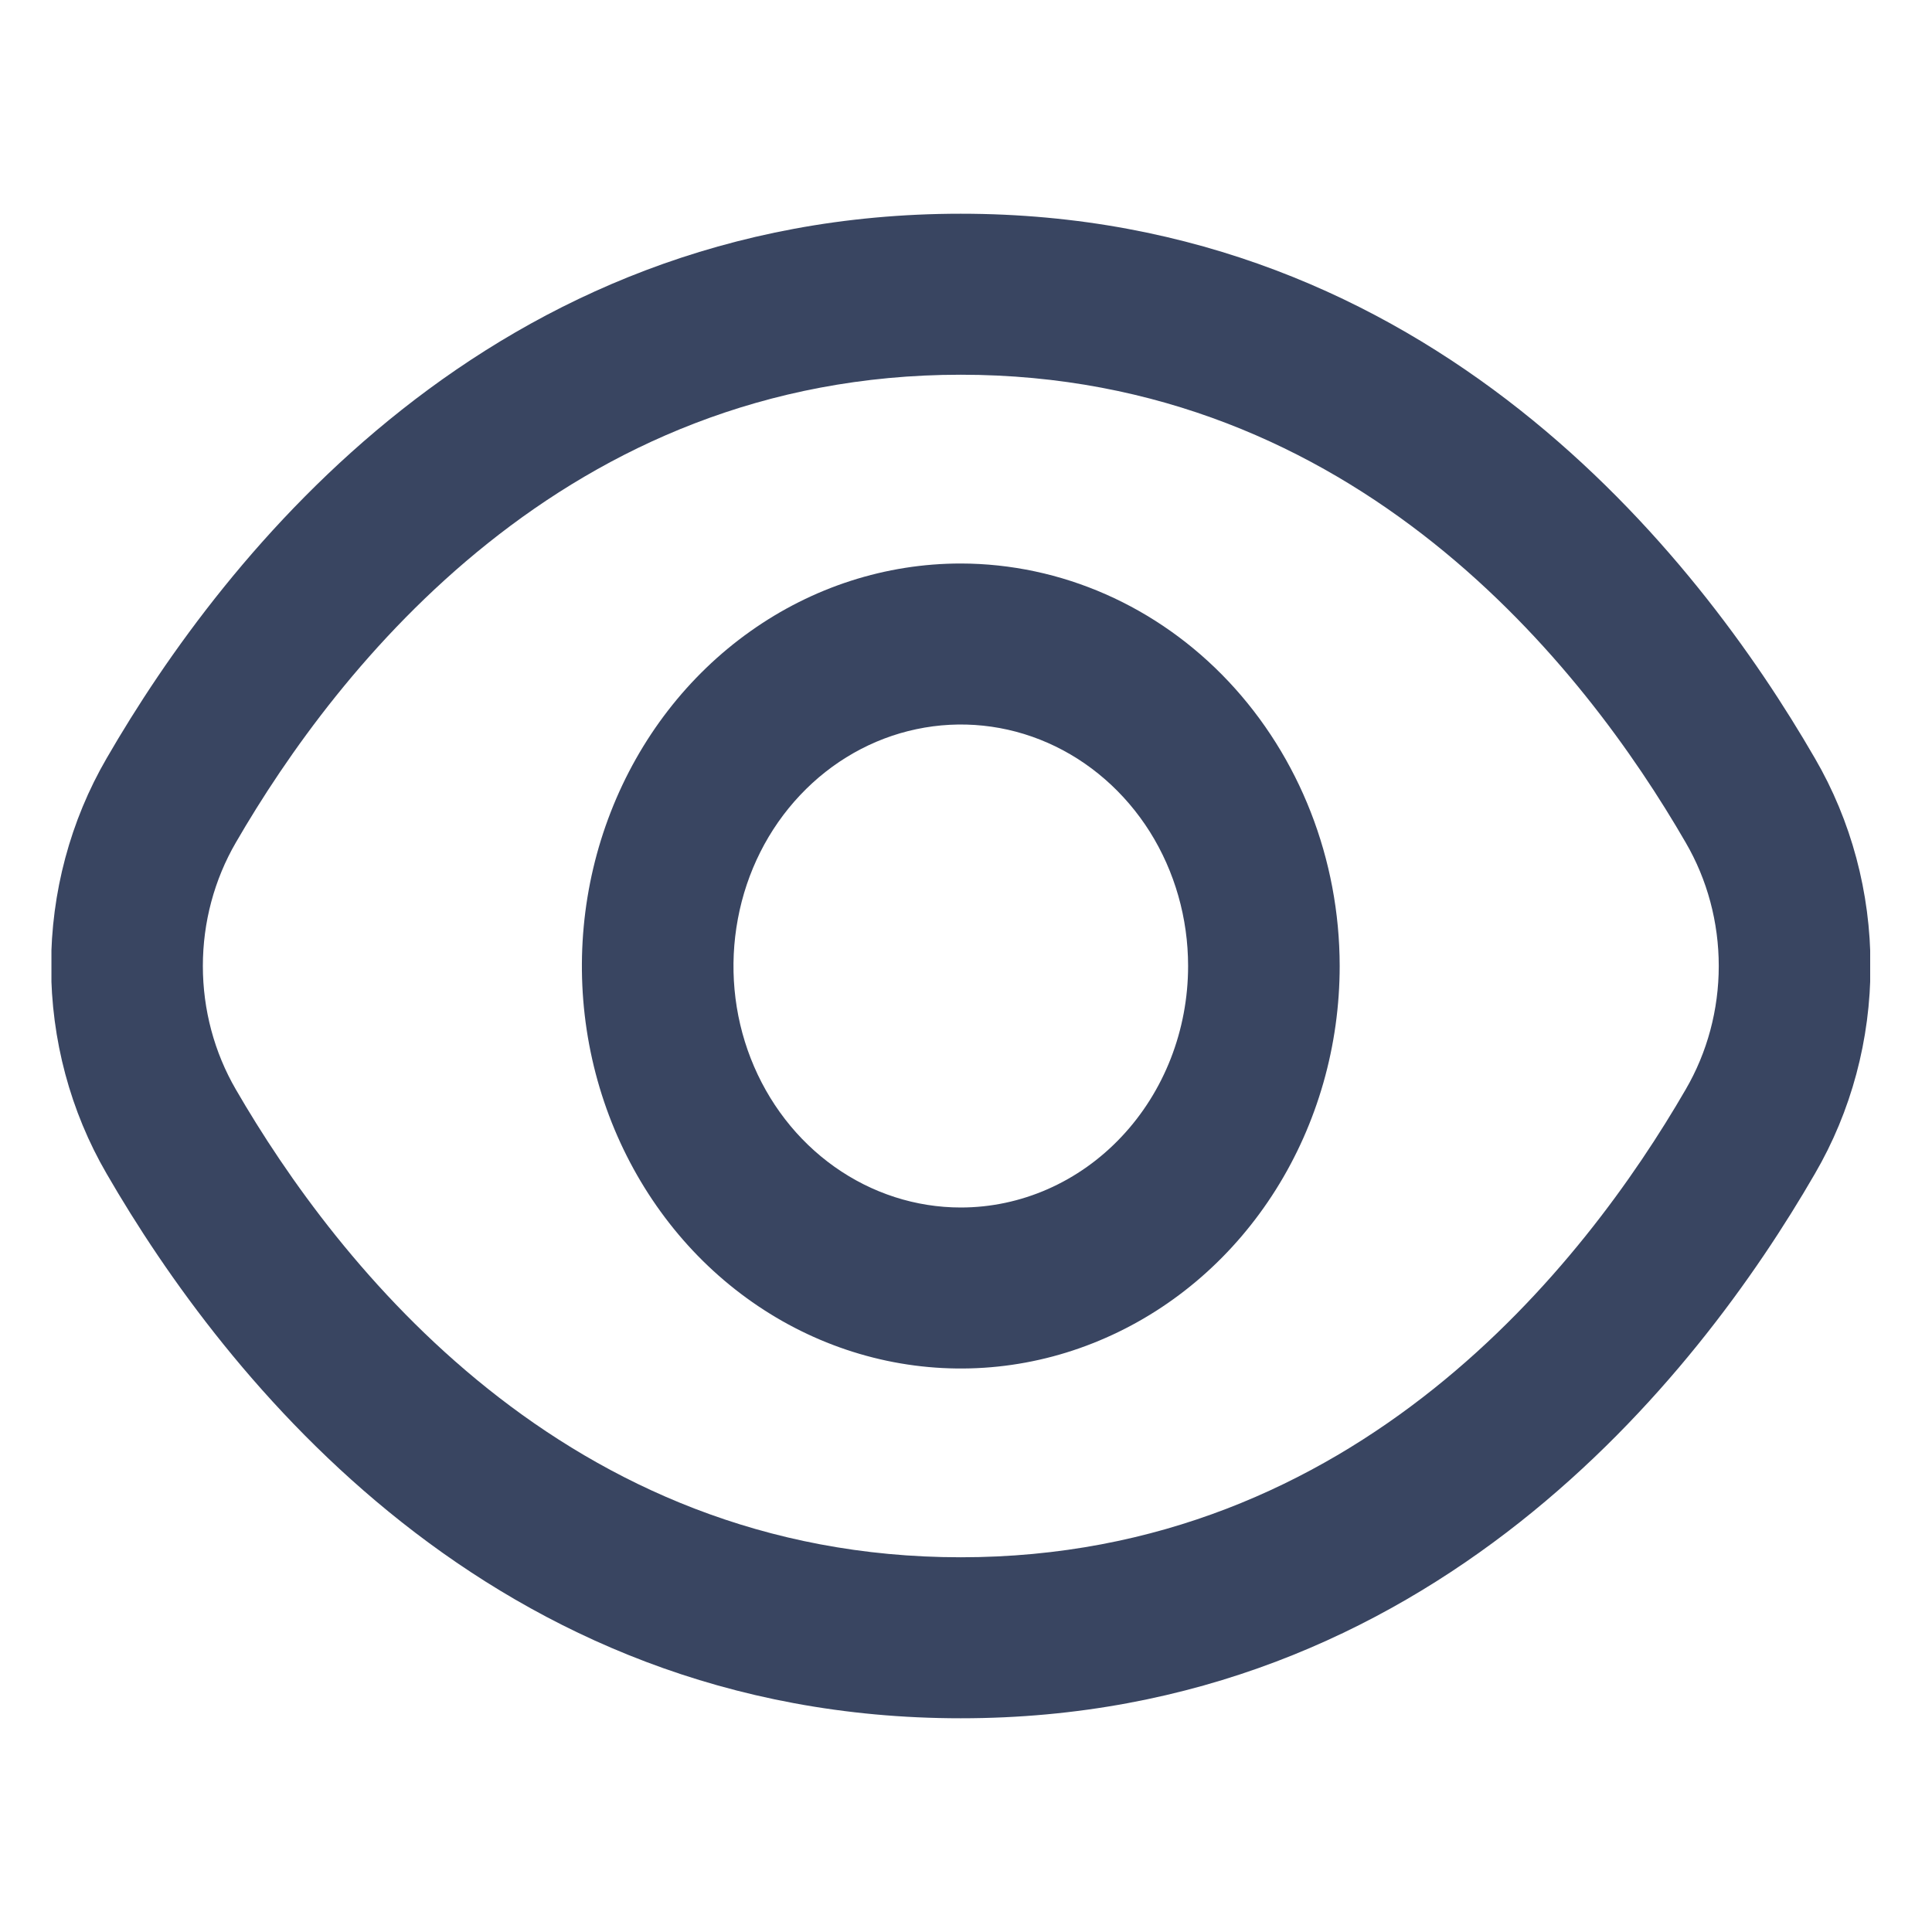 <svg width="24" height="24" viewBox="0 0 24 24" fill="none" xmlns="http://www.w3.org/2000/svg">
<g clip-path="url(#clip0_1372_6054)">
<path d="M22.545 9.419C21.085 6.893 17.764 2.655 11.935 2.655C6.106 2.655 2.785 6.893 1.325 9.419C0.874 10.195 0.635 11.088 0.635 12C0.635 12.912 0.874 13.806 1.325 14.581C2.785 17.107 6.106 21.345 11.935 21.345C17.764 21.345 21.085 17.107 22.545 14.581C22.997 13.806 23.236 12.912 23.236 12C23.236 11.088 22.997 10.195 22.545 9.419ZM20.94 13.534C19.686 15.7 16.848 19.345 11.935 19.345C7.022 19.345 4.184 15.7 2.93 13.534C2.662 13.073 2.52 12.542 2.52 12C2.52 11.458 2.662 10.927 2.93 10.466C4.184 8.3 7.022 4.655 11.935 4.655C16.848 4.655 19.686 8.296 20.94 10.466C21.209 10.927 21.351 11.458 21.351 12C21.351 12.542 21.209 13.073 20.94 13.534Z" fill="#394561"/>
<path d="M11.935 7C11.004 7 10.094 7.293 9.32 7.843C8.546 8.392 7.943 9.173 7.587 10.087C7.231 11 7.137 12.005 7.319 12.976C7.501 13.945 7.949 14.836 8.607 15.536C9.265 16.235 10.104 16.711 11.017 16.904C11.93 17.097 12.877 16.998 13.736 16.619C14.597 16.241 15.332 15.6 15.849 14.778C16.366 13.956 16.642 12.989 16.642 12C16.641 10.674 16.144 9.404 15.262 8.466C14.38 7.529 13.183 7.002 11.935 7ZM11.935 15C11.377 15 10.831 14.824 10.366 14.494C9.902 14.165 9.54 13.696 9.326 13.148C9.112 12.6 9.057 11.997 9.166 11.415C9.274 10.833 9.543 10.298 9.938 9.879C10.333 9.459 10.837 9.173 11.384 9.058C11.932 8.942 12.5 9.001 13.016 9.228C13.532 9.455 13.973 9.84 14.284 10.333C14.594 10.827 14.759 11.407 14.759 12C14.759 12.796 14.462 13.559 13.932 14.121C13.403 14.684 12.684 15 11.935 15Z" fill="#394561"/>
</g>
<defs>
<clipPath id="clip0_1372_6054">
<rect width="22.593" height="24" fill="white" transform="translate(0.639)"/>
</clipPath>
</defs>
</svg>
